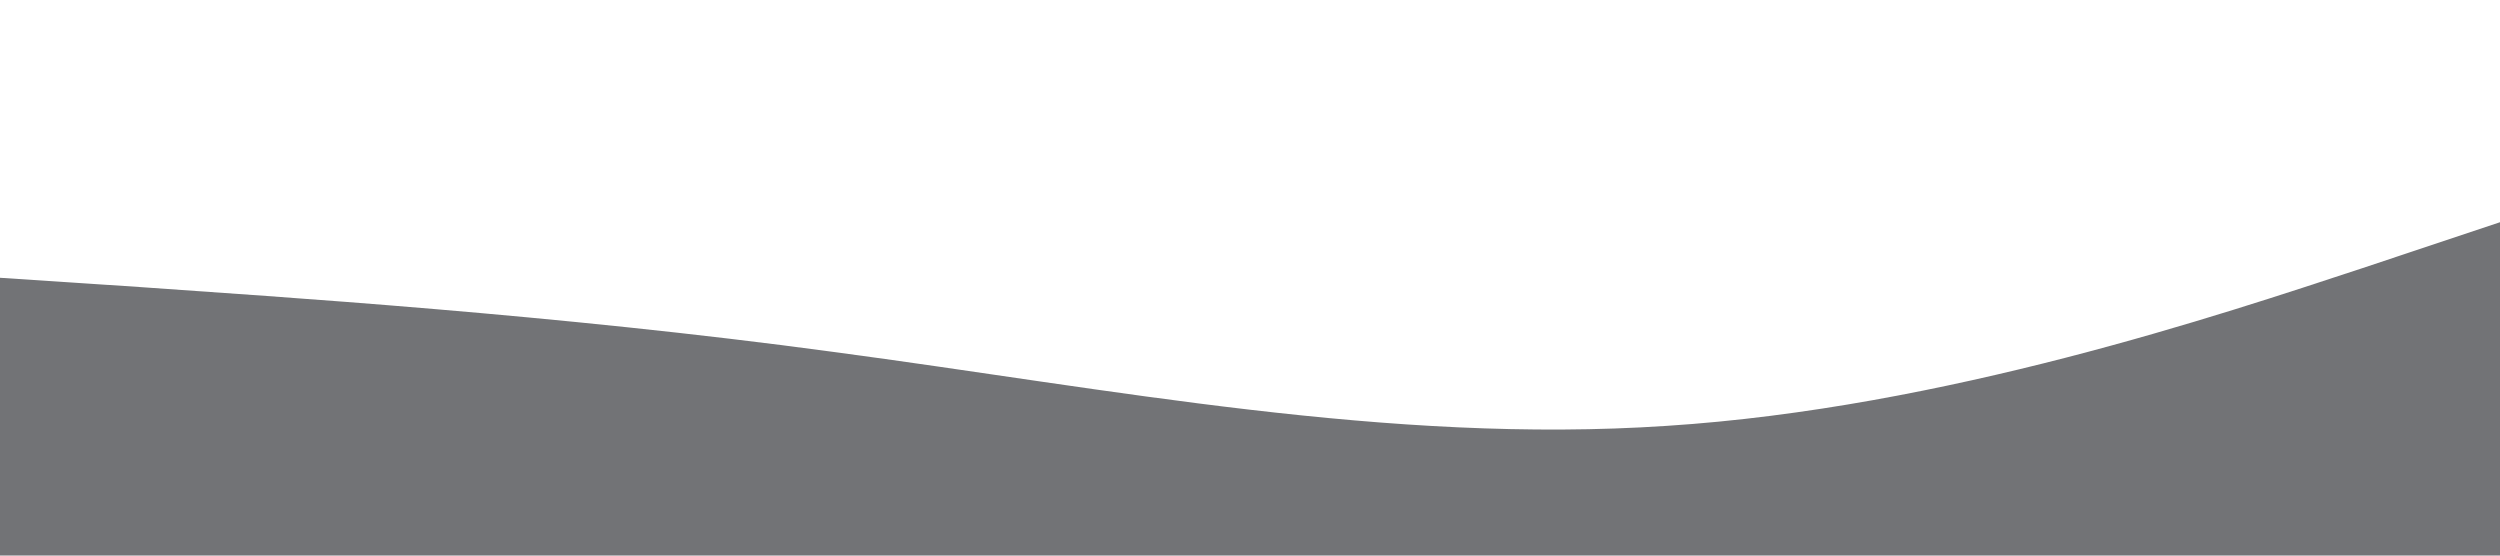 <?xml version="1.0" standalone="no"?><svg xmlns="http://www.w3.org/2000/svg" viewBox="0 0 1440 320"><path fill="#727376" fill-opacity="1" d="M0,160L80,165.3C160,171,320,181,480,202.7C640,224,800,256,960,245.3C1120,235,1280,181,1360,154.7L1440,128L1440,320L1360,320C1280,320,1120,320,960,320C800,320,640,320,480,320C320,320,160,320,80,320L0,320Z"></path></svg>